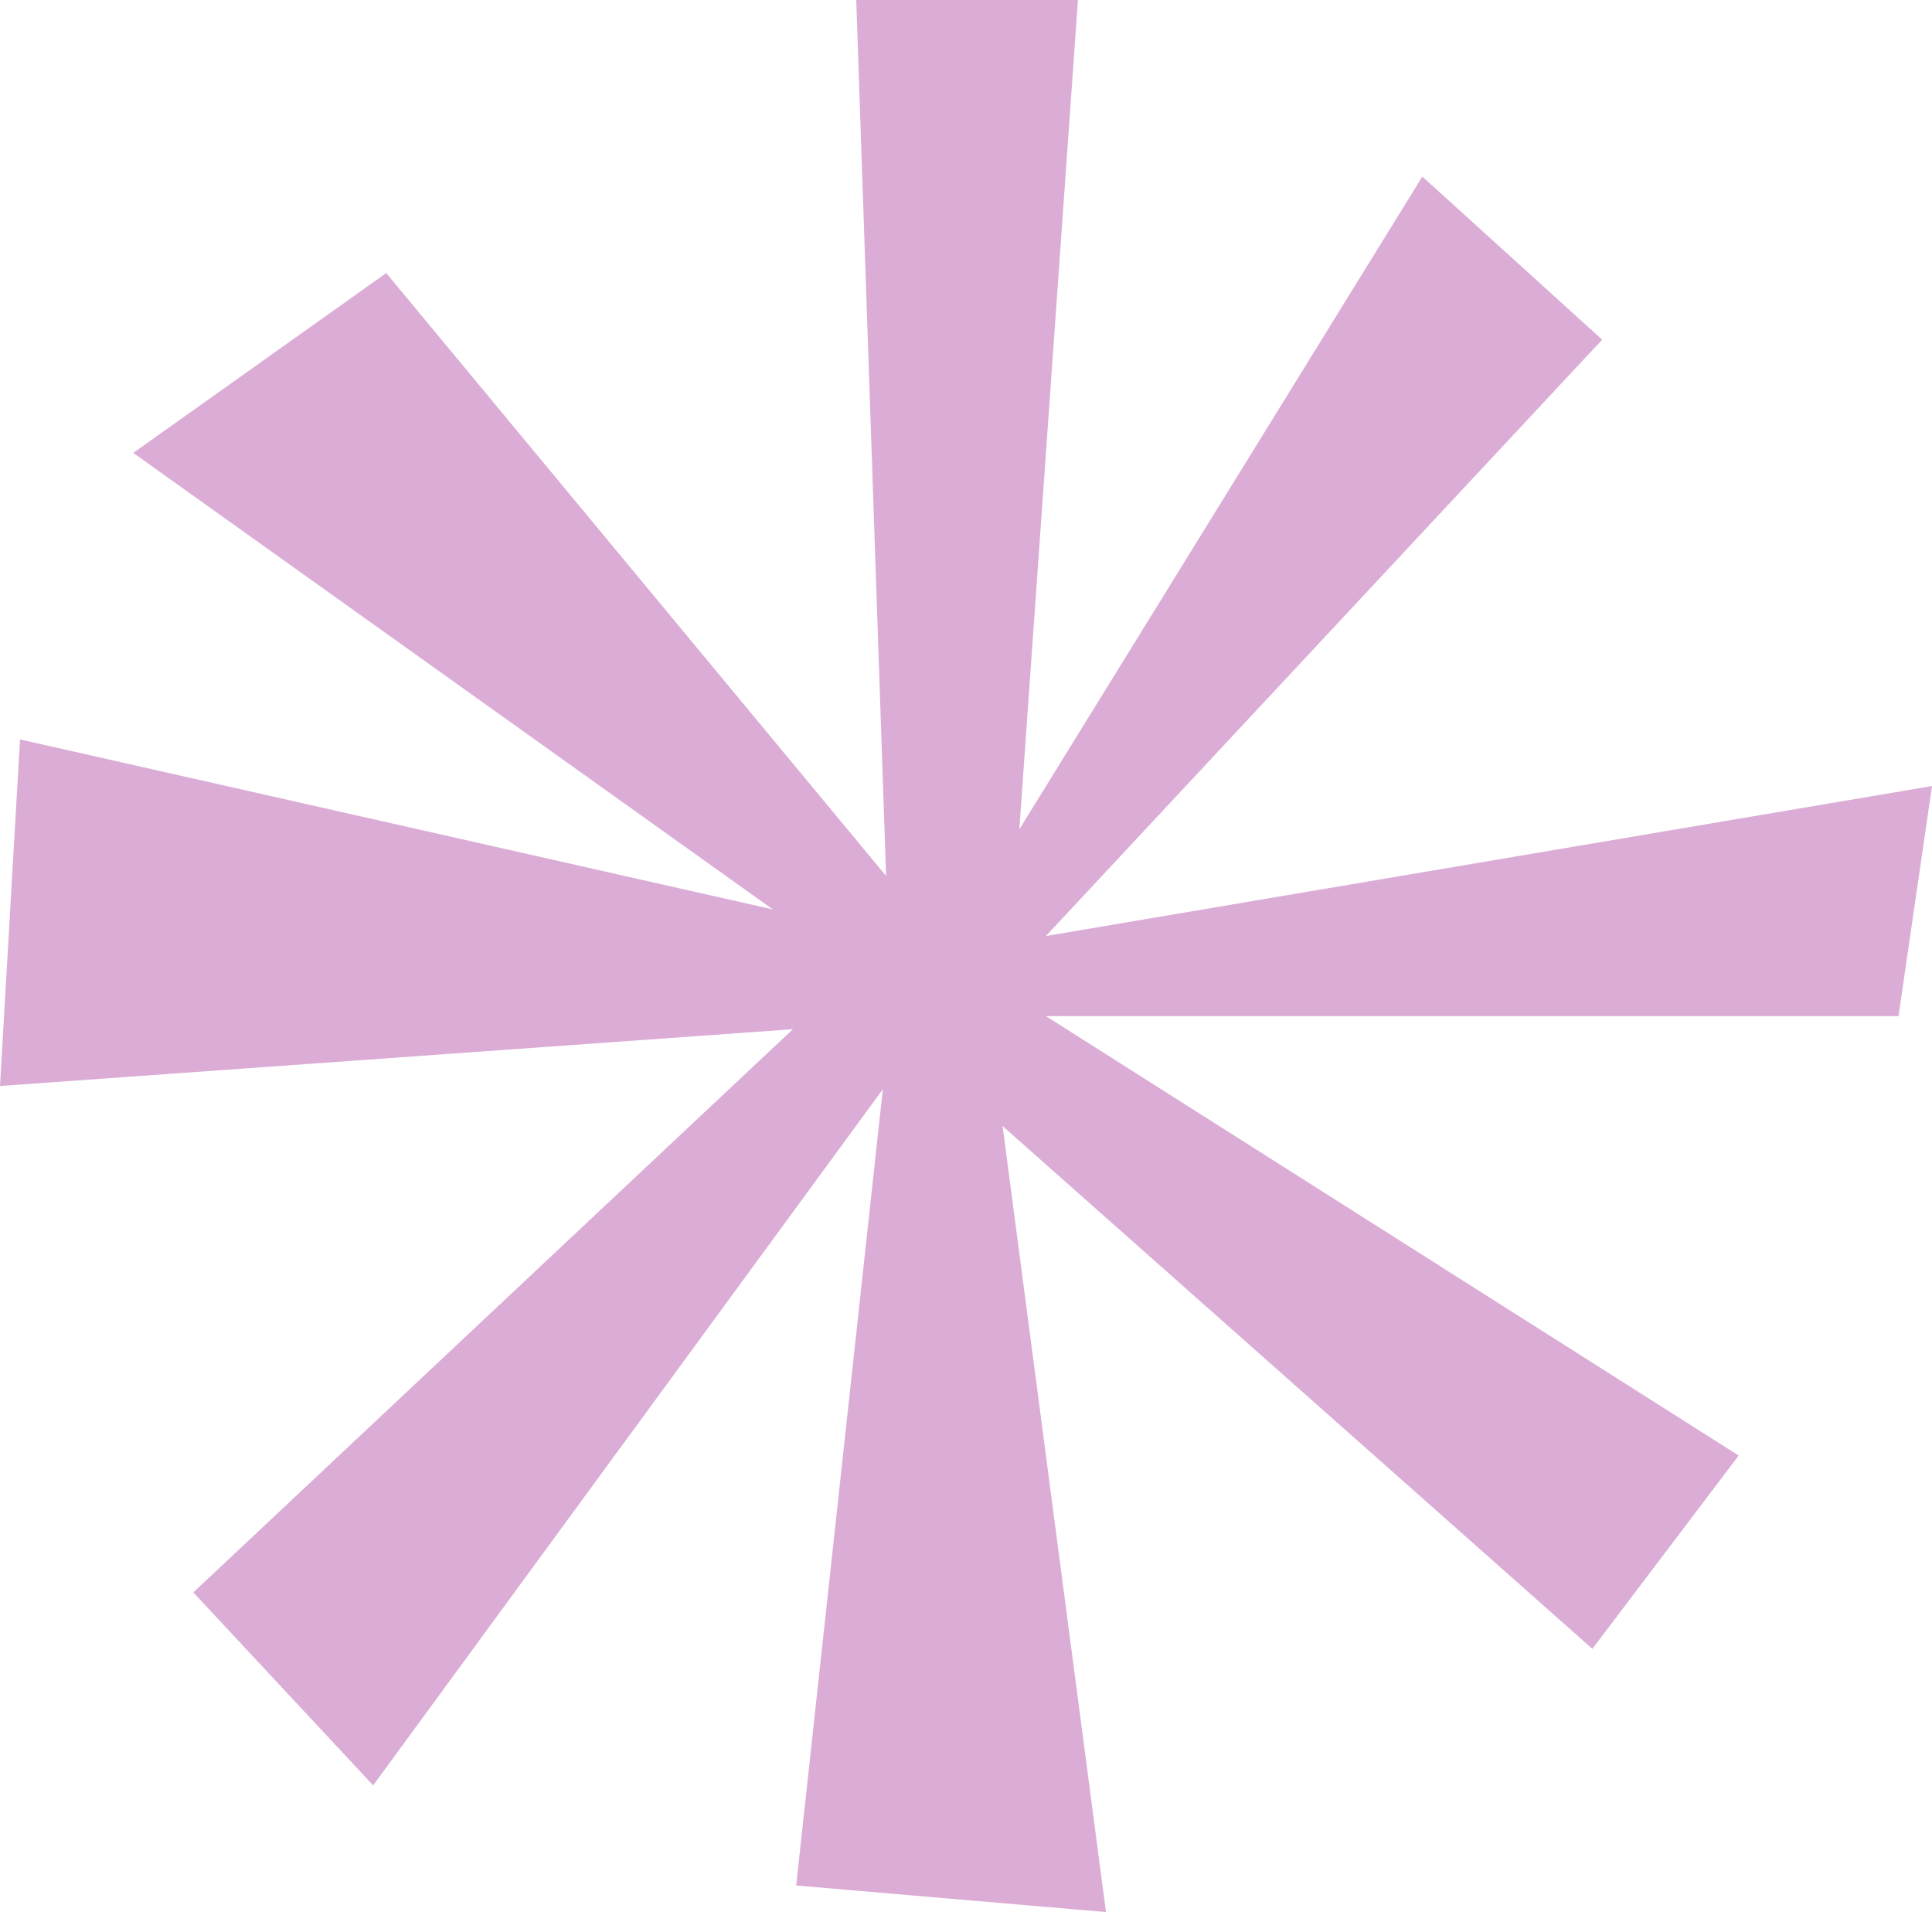 <svg xmlns="http://www.w3.org/2000/svg" viewBox="0 0 53.07 52.52"><defs><style>.cls-1{fill:#dbadd6;}</style></defs><g id="Layer_2" data-name="Layer 2"><g id="Layer_1-2" data-name="Layer 1"><polygon class="cls-1" points="23.52 0 29.61 0 28 22.78 39.07 4.85 44.01 9.33 28.73 25.71 53.07 21.59 52.15 27.91 28.73 27.91 47.76 39.98 43.74 45.29 27.54 30.93 30.38 52.52 21.87 51.79 24.25 29.92 10.25 49.04 5.31 43.74 21.78 28.27 0 29.83 0.55 20.31 21.23 24.98 3.66 12.44 10.61 7.5 24.34 24.06 23.52 0"/></g></g></svg>